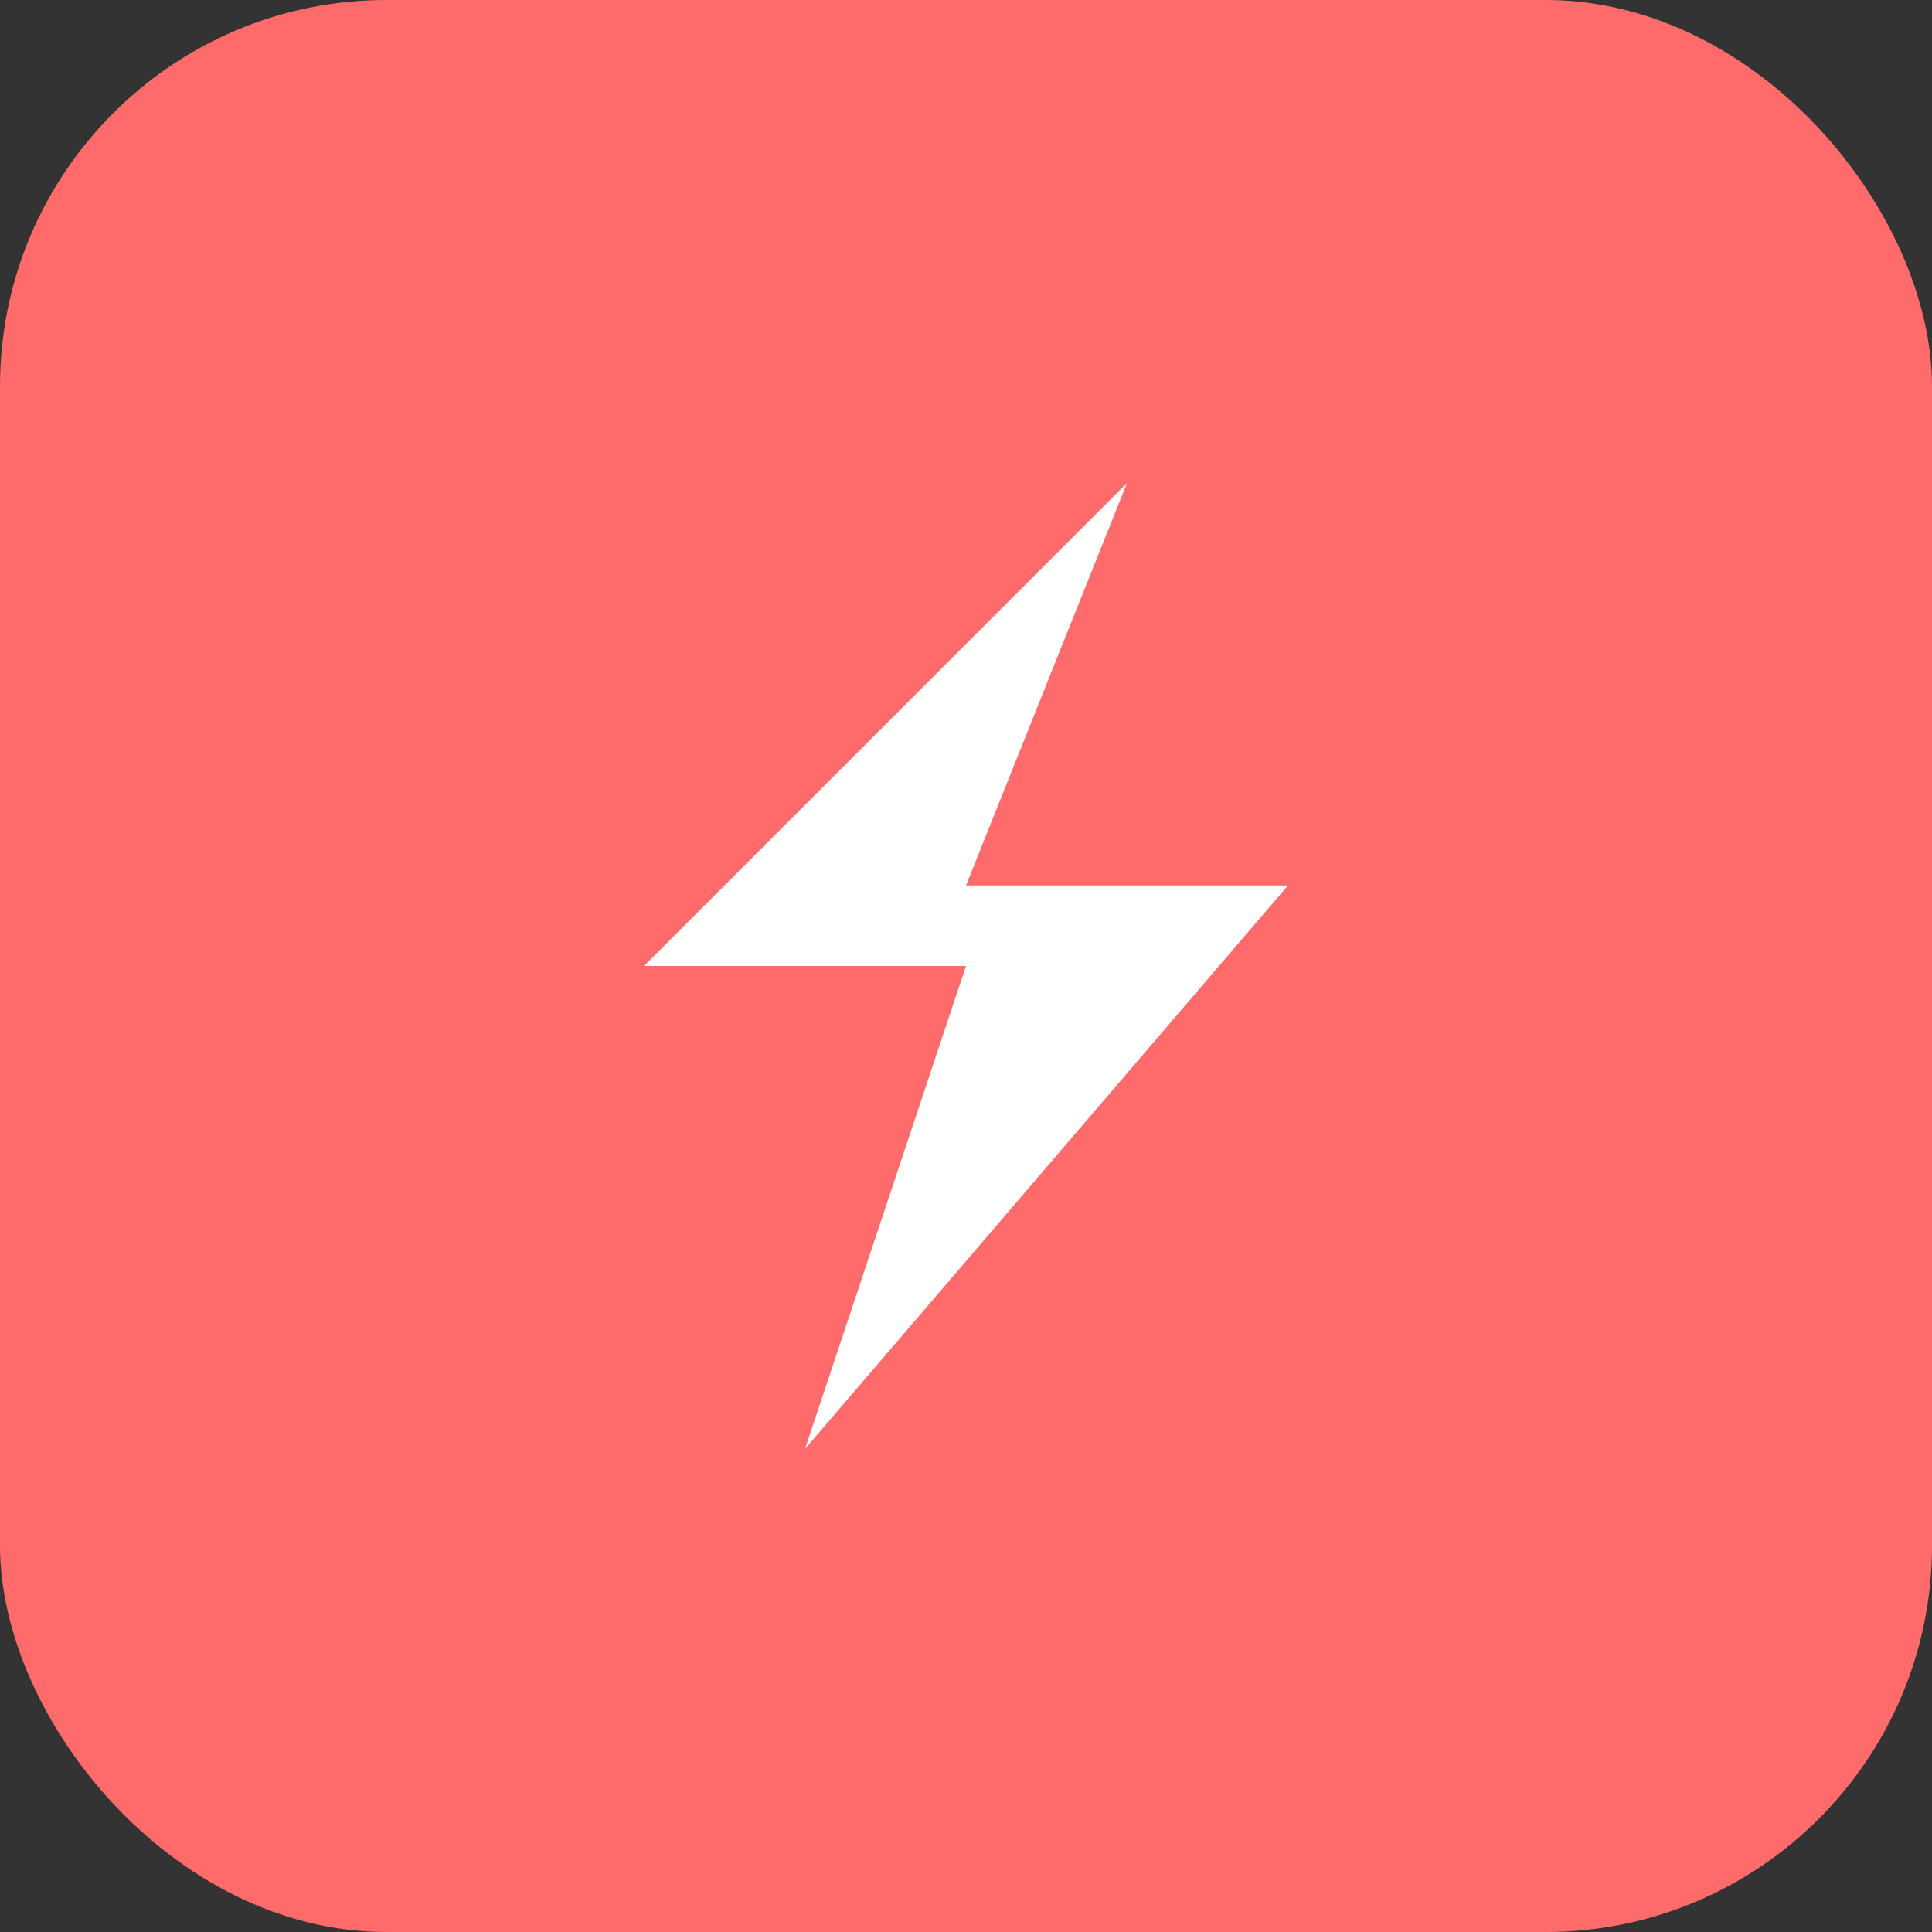 <?xml version="1.0" encoding="UTF-8"?>
<svg width="120" height="120" viewBox="0 0 120 120" fill="none" xmlns="http://www.w3.org/2000/svg">
    <rect x="0" y="0" width="120" height="120" fill="#333333" stroke="none"/>
    <rect width="120" height="120" rx="24" fill="#FF6B6B"/>
    <path d="M70 30L40 60H60L50 90L80 55H60L70 30Z" fill="white"/>
</svg>
